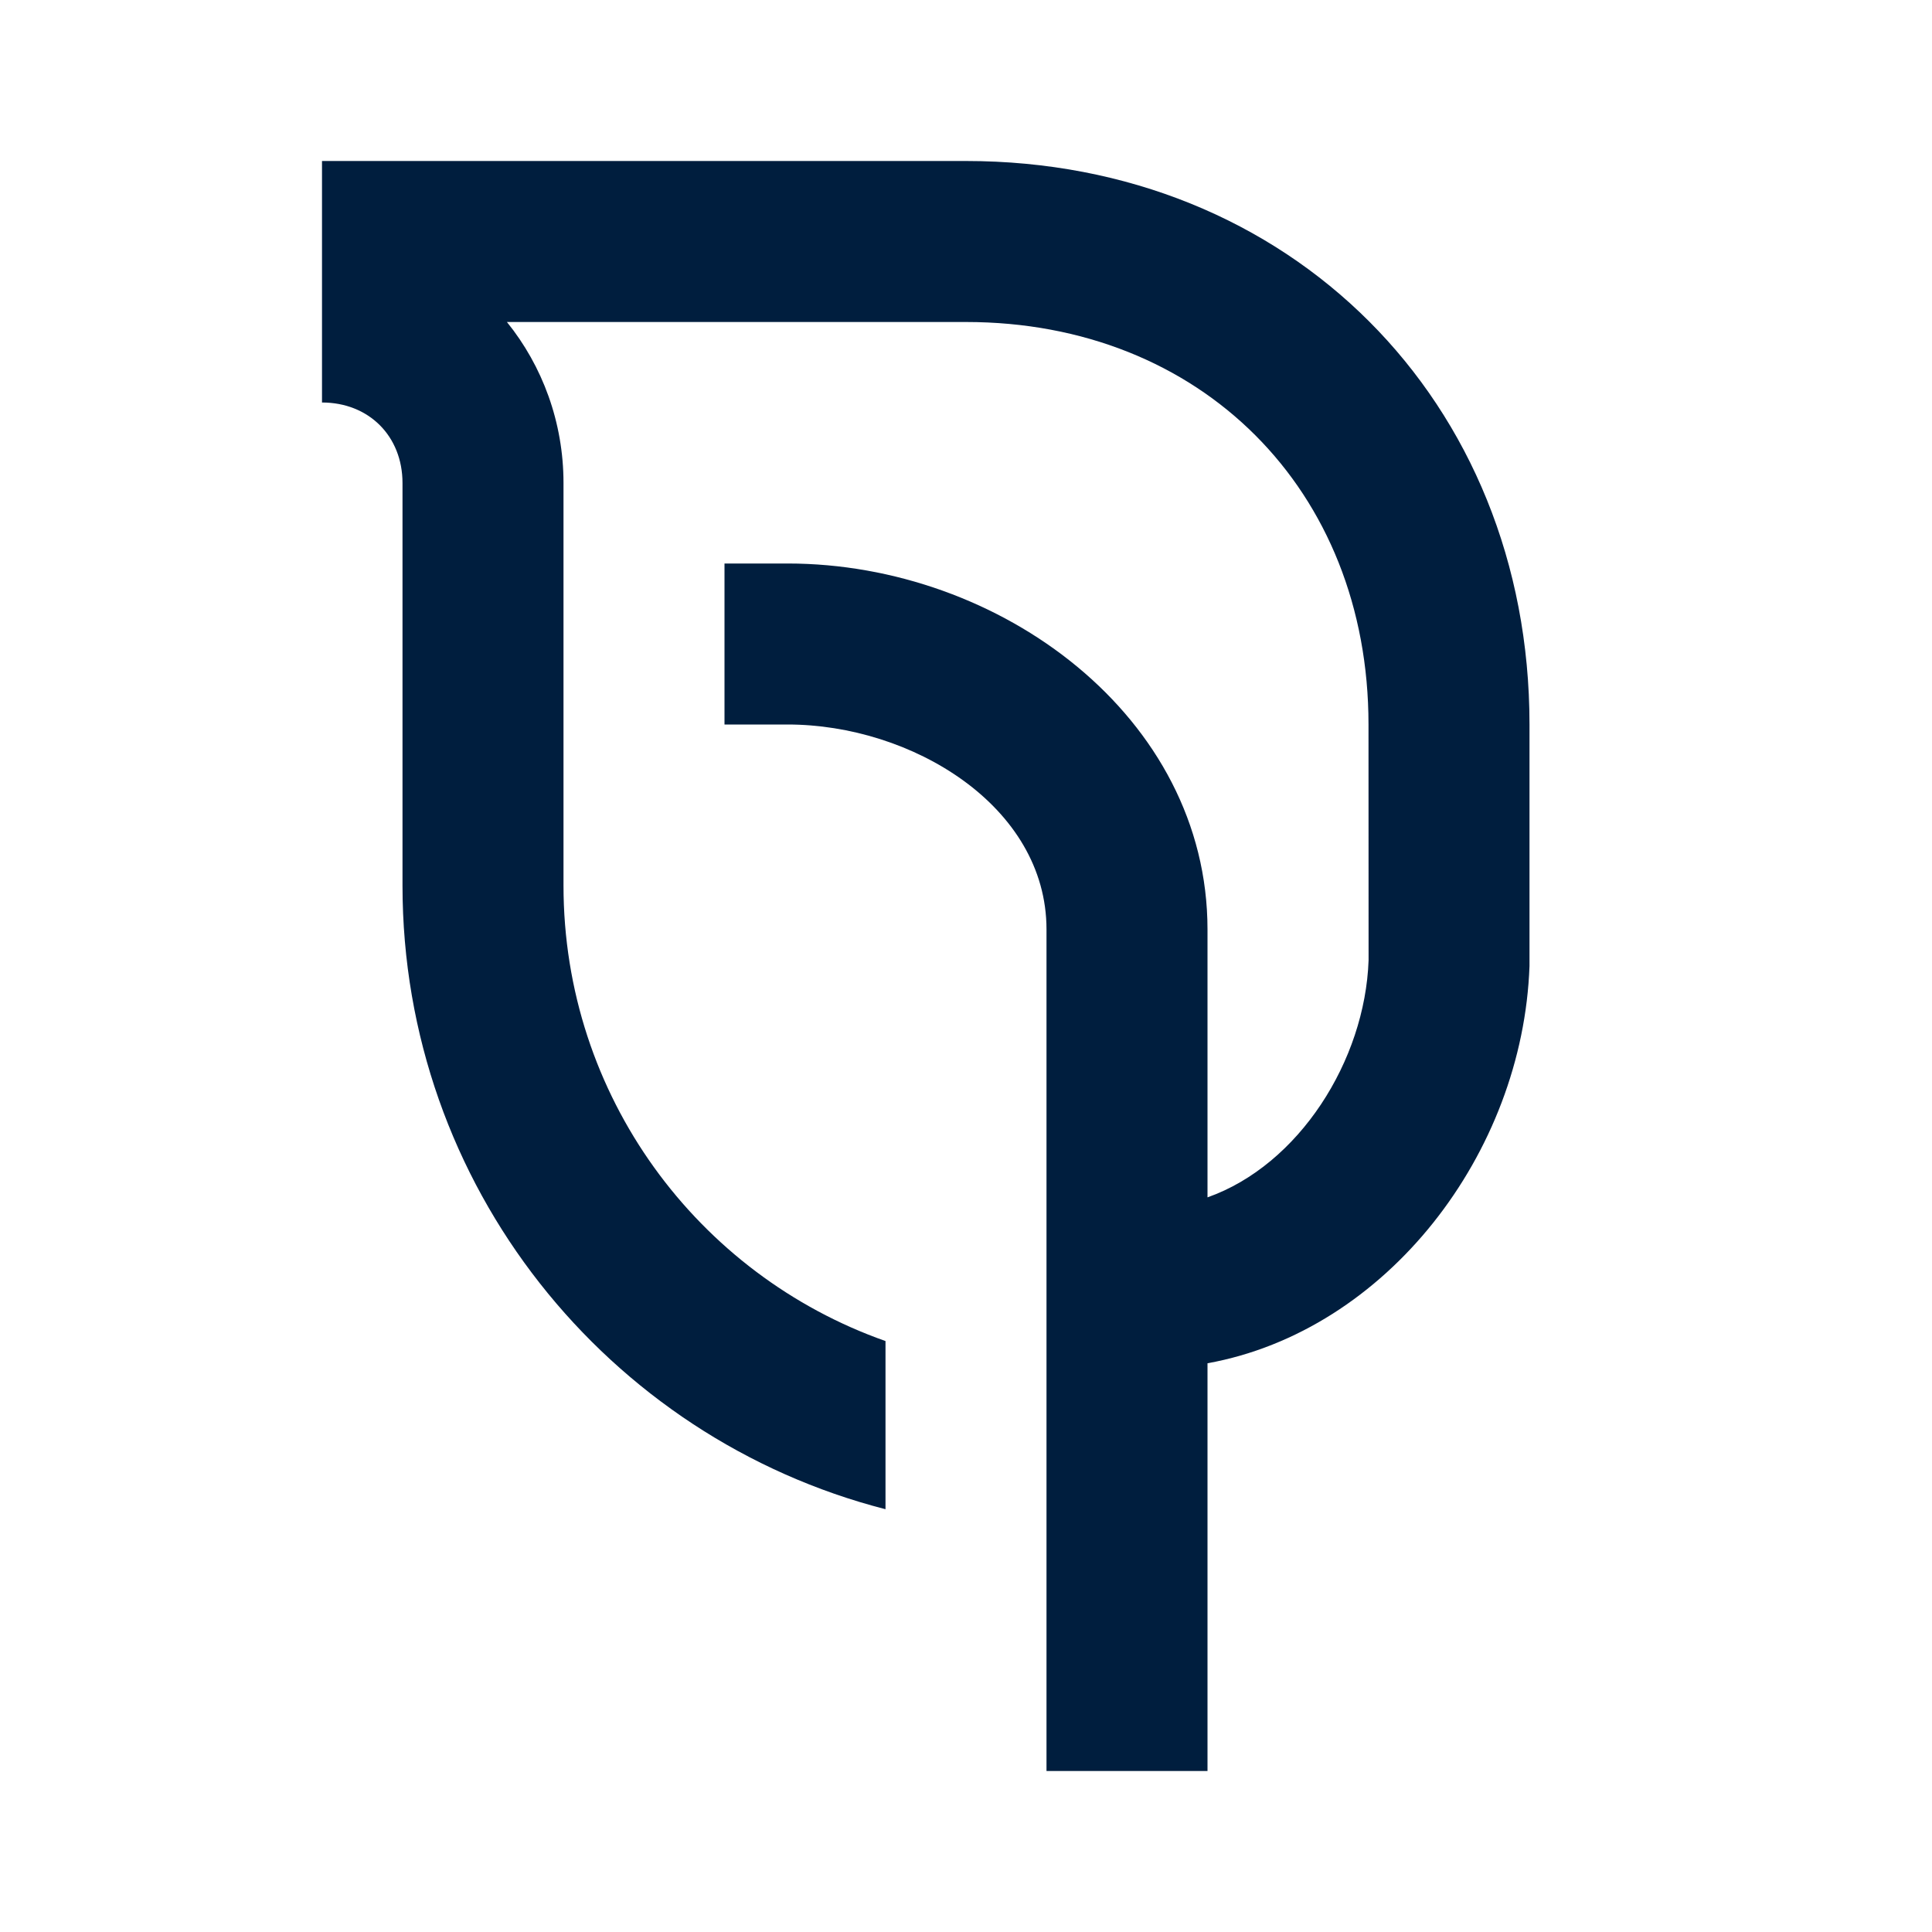<?xml version="1.0" encoding="UTF-8"?>
<svg width="24px" height="24px" viewBox="0 0 24 24" version="1.1" xmlns="http://www.w3.org/2000/svg" xmlns:xlink="http://www.w3.org/1999/xlink">
    <!-- Generator: Sketch 62 (91390) - https://sketch.com -->
    <title>icons / 24x24 / leaf / outline</title>
    <desc>Created with Sketch.</desc>
    <g id="icons-/-24x24-/-leaf-/-outline" stroke="none" stroke-width="1" fill="none" fill-rule="evenodd">
        <g id="icon" fill="#001E3E" fill-rule="nonzero">
            <path d="M6.297,4 C6.738,4.545 7,5.246 7,6 L7,11 C7,13.616 8.668,15.837 11,16.659 L11,18.748 C7.548,17.862 5,14.731 5,11 L5,6 C5,5.418 4.582,5 4,5 L4,2 L12,2 C16.02,2 19,4.98 19,9 L19,12 C18.918,14.327 17.227,16.532 15,16.935 L15,22 L13,22 L13,11.546 C13,10.01 11.32,9 9.784,9 L9,9 L9,7 L9.784,7 C12.425,7 15,8.905 15,11.546 L15,14.874 C16.137,14.472 16.957,13.175 17.001,11.93 C17,10.018 17,9.041 17,9 C17,6.084 14.916,4 12,4 L6.297,4 L6.297,4 Z" id="shape"></path>
        </g>
    </g>
</svg>